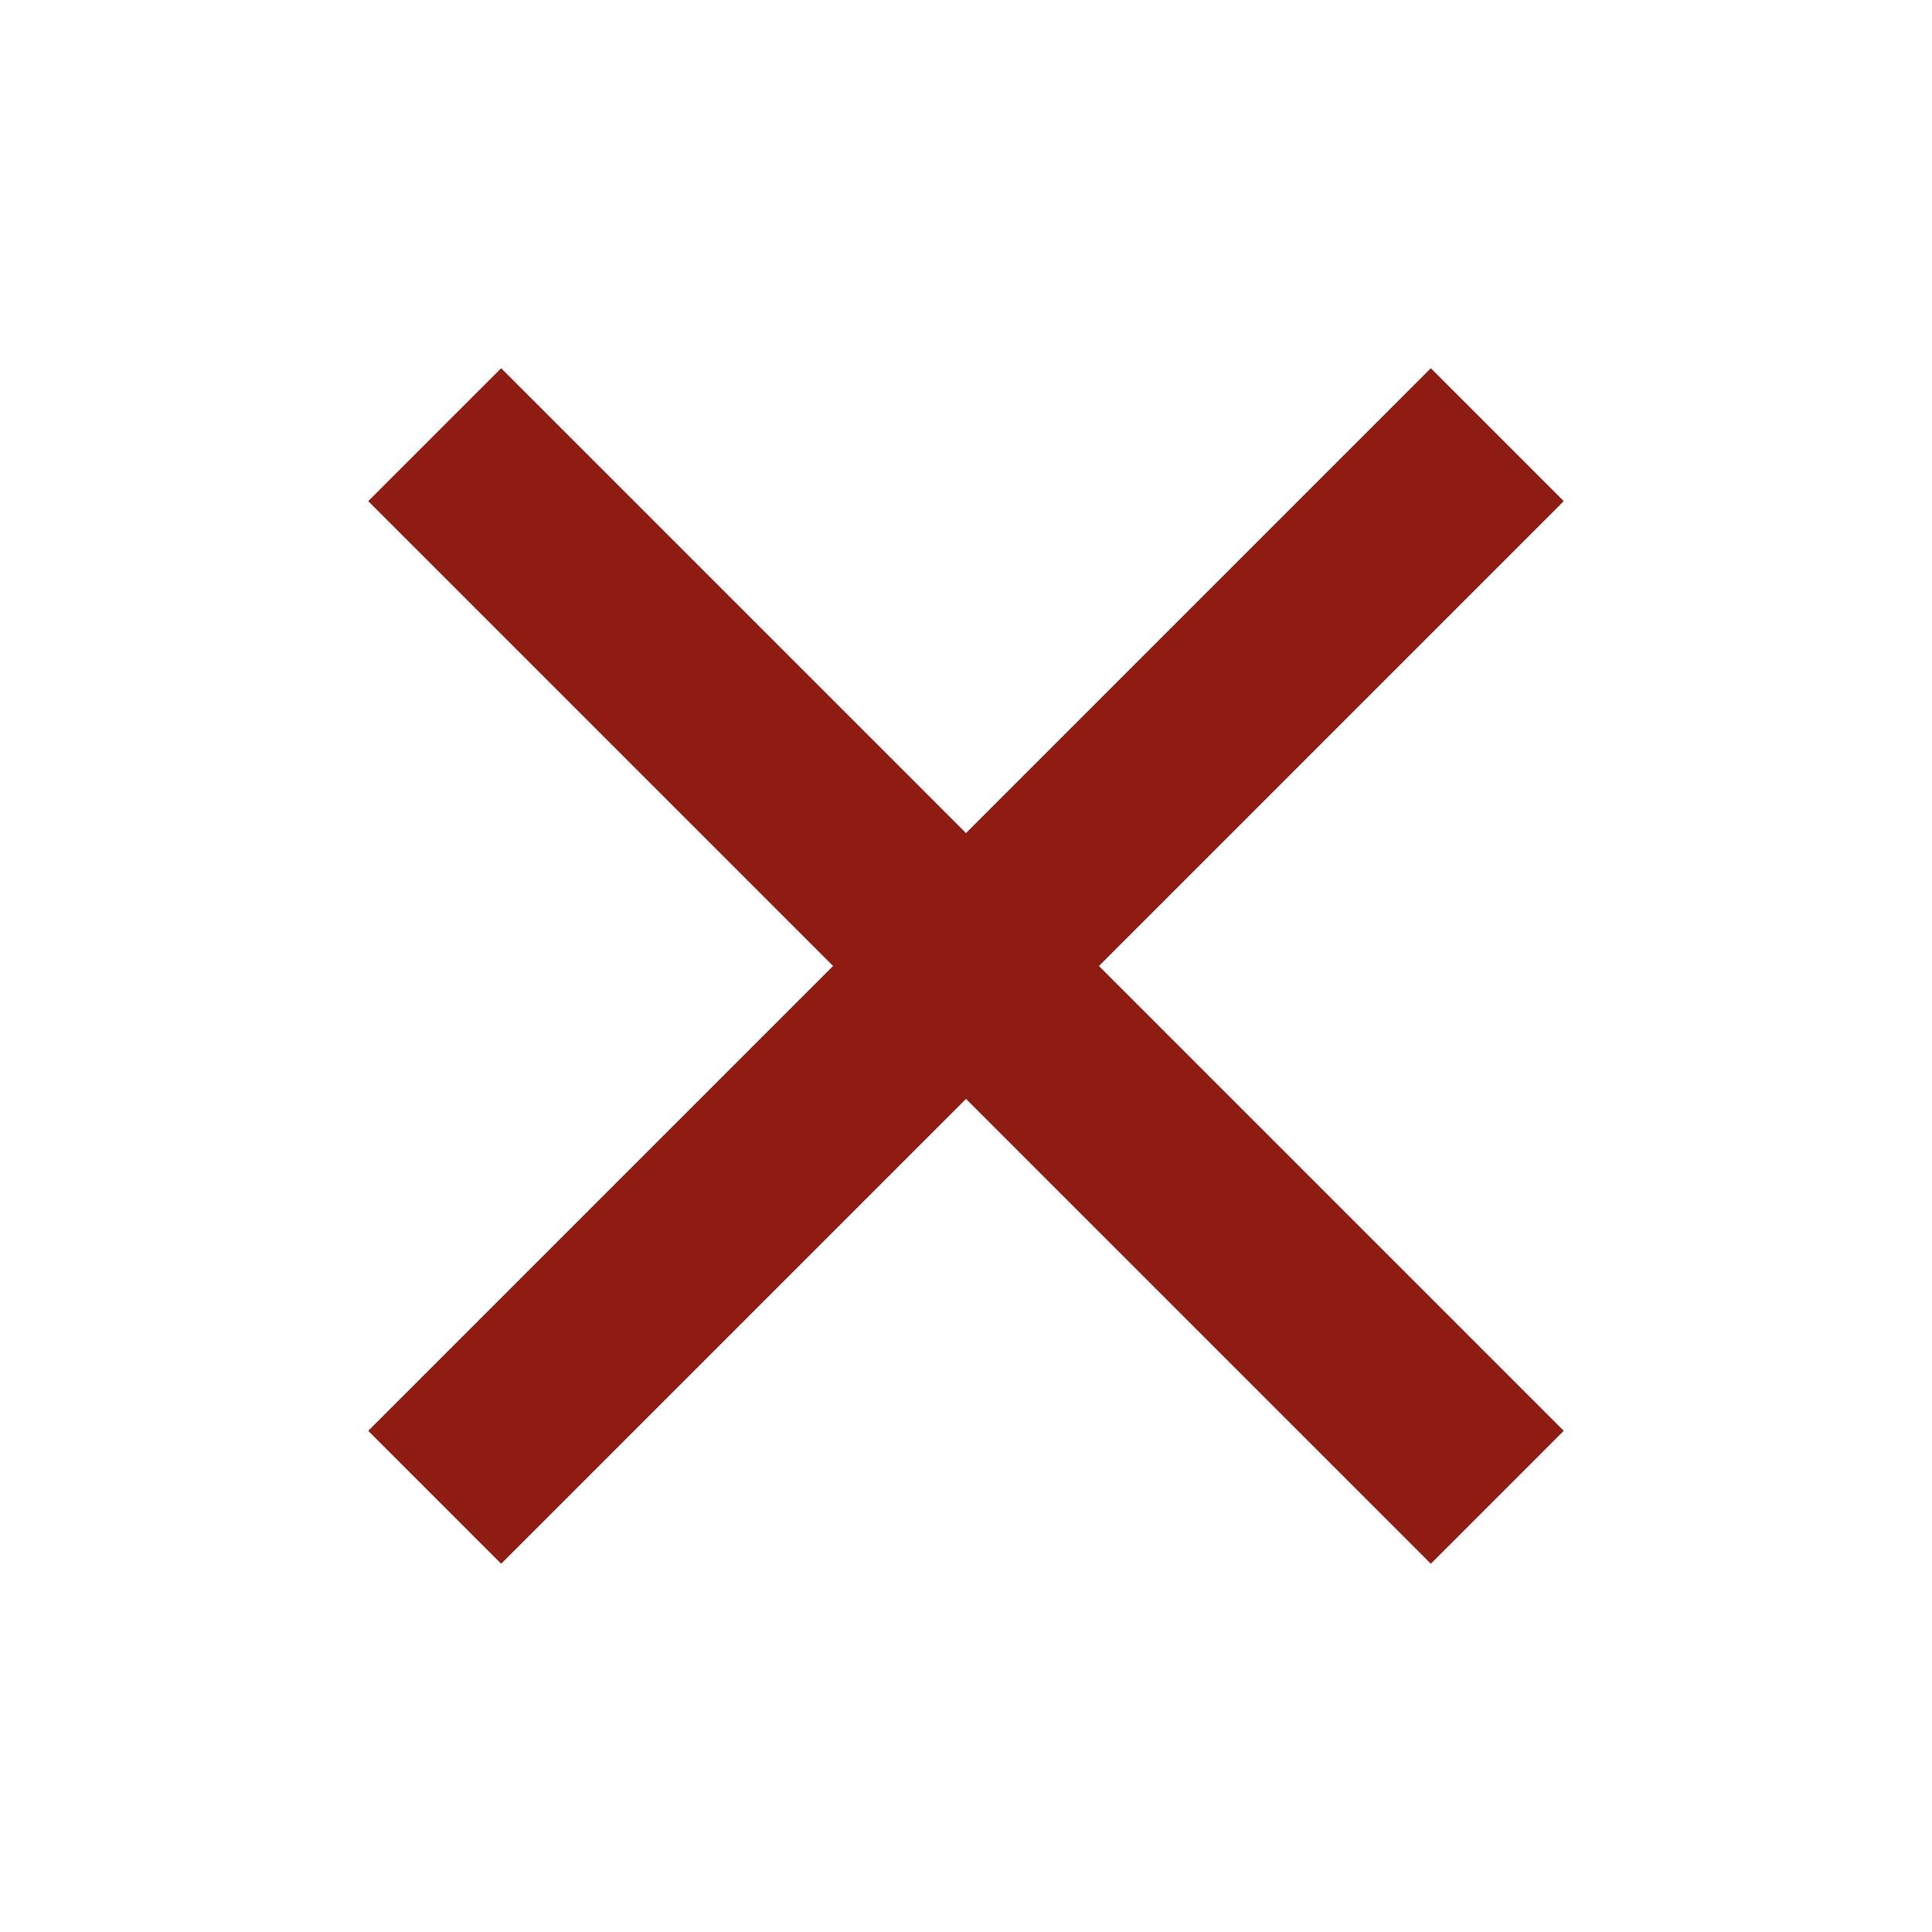 <svg width="10" height="10" viewBox="0 0 10 10" fill="none" xmlns="http://www.w3.org/2000/svg">
  <path
    d="M2.594 8.094L1.906 7.406L4.312 5L1.906 2.594L2.594 1.906L5 4.312L7.406 1.906L8.094 2.594L5.688 5L8.094 7.406L7.406 8.094L5 5.688L2.594 8.094Z"
    fill="#8F1C13" />
</svg>